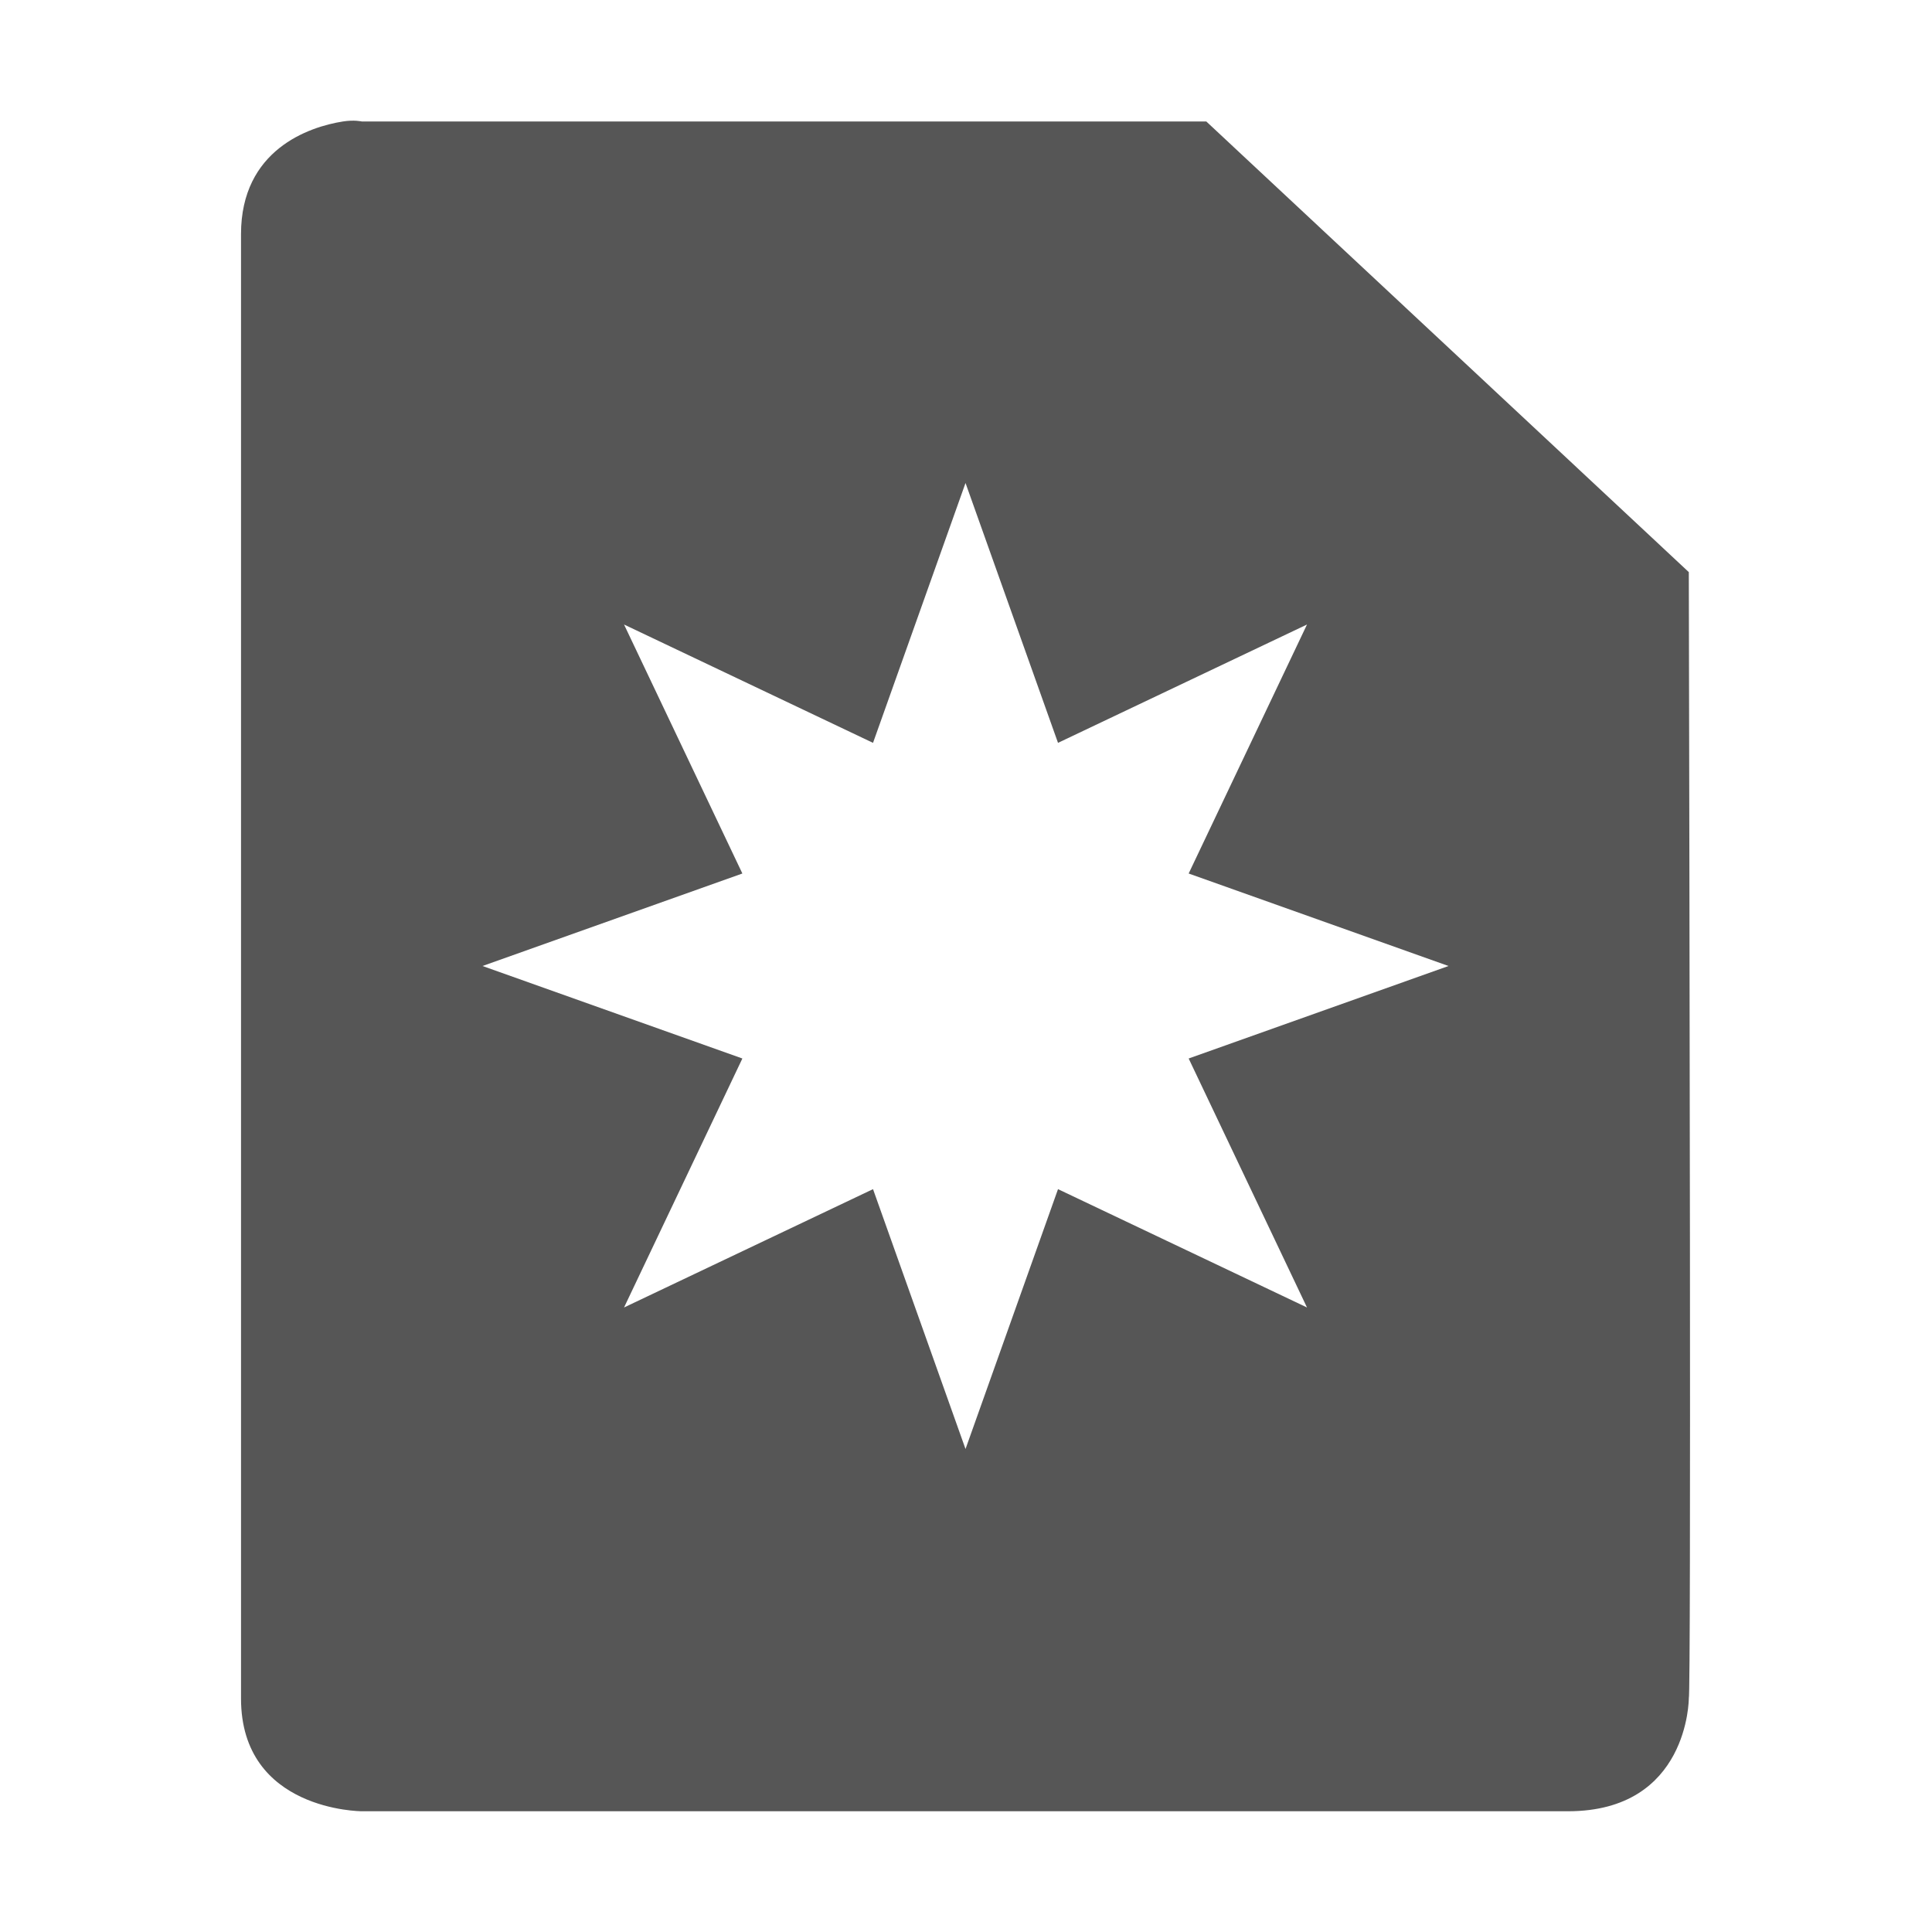 <svg xmlns="http://www.w3.org/2000/svg" width="16" height="16"><defs><style id="current-color-scheme" type="text/css"></style></defs><path d="M2.84 1.006c-.281.044-.844.234-.844.933v12.127c0 .933 1 .934 1 .934h9.99c1 0 1-.934 1-.934.02-.043.005-6.952 0-9.328L9.99 1.006H2.996s-.062-.015-.156 0zM7.996 4l.766 2.152 2.062-.98-.98 2.062L11.996 8l-2.152.766.98 2.062-2.062-.98L7.996 12 7.23 9.848l-2.062.98.98-2.062L3.996 8l2.152-.766-.98-2.062 2.062.98L7.996 4z" fill="currentColor" color="#565656"/></svg>